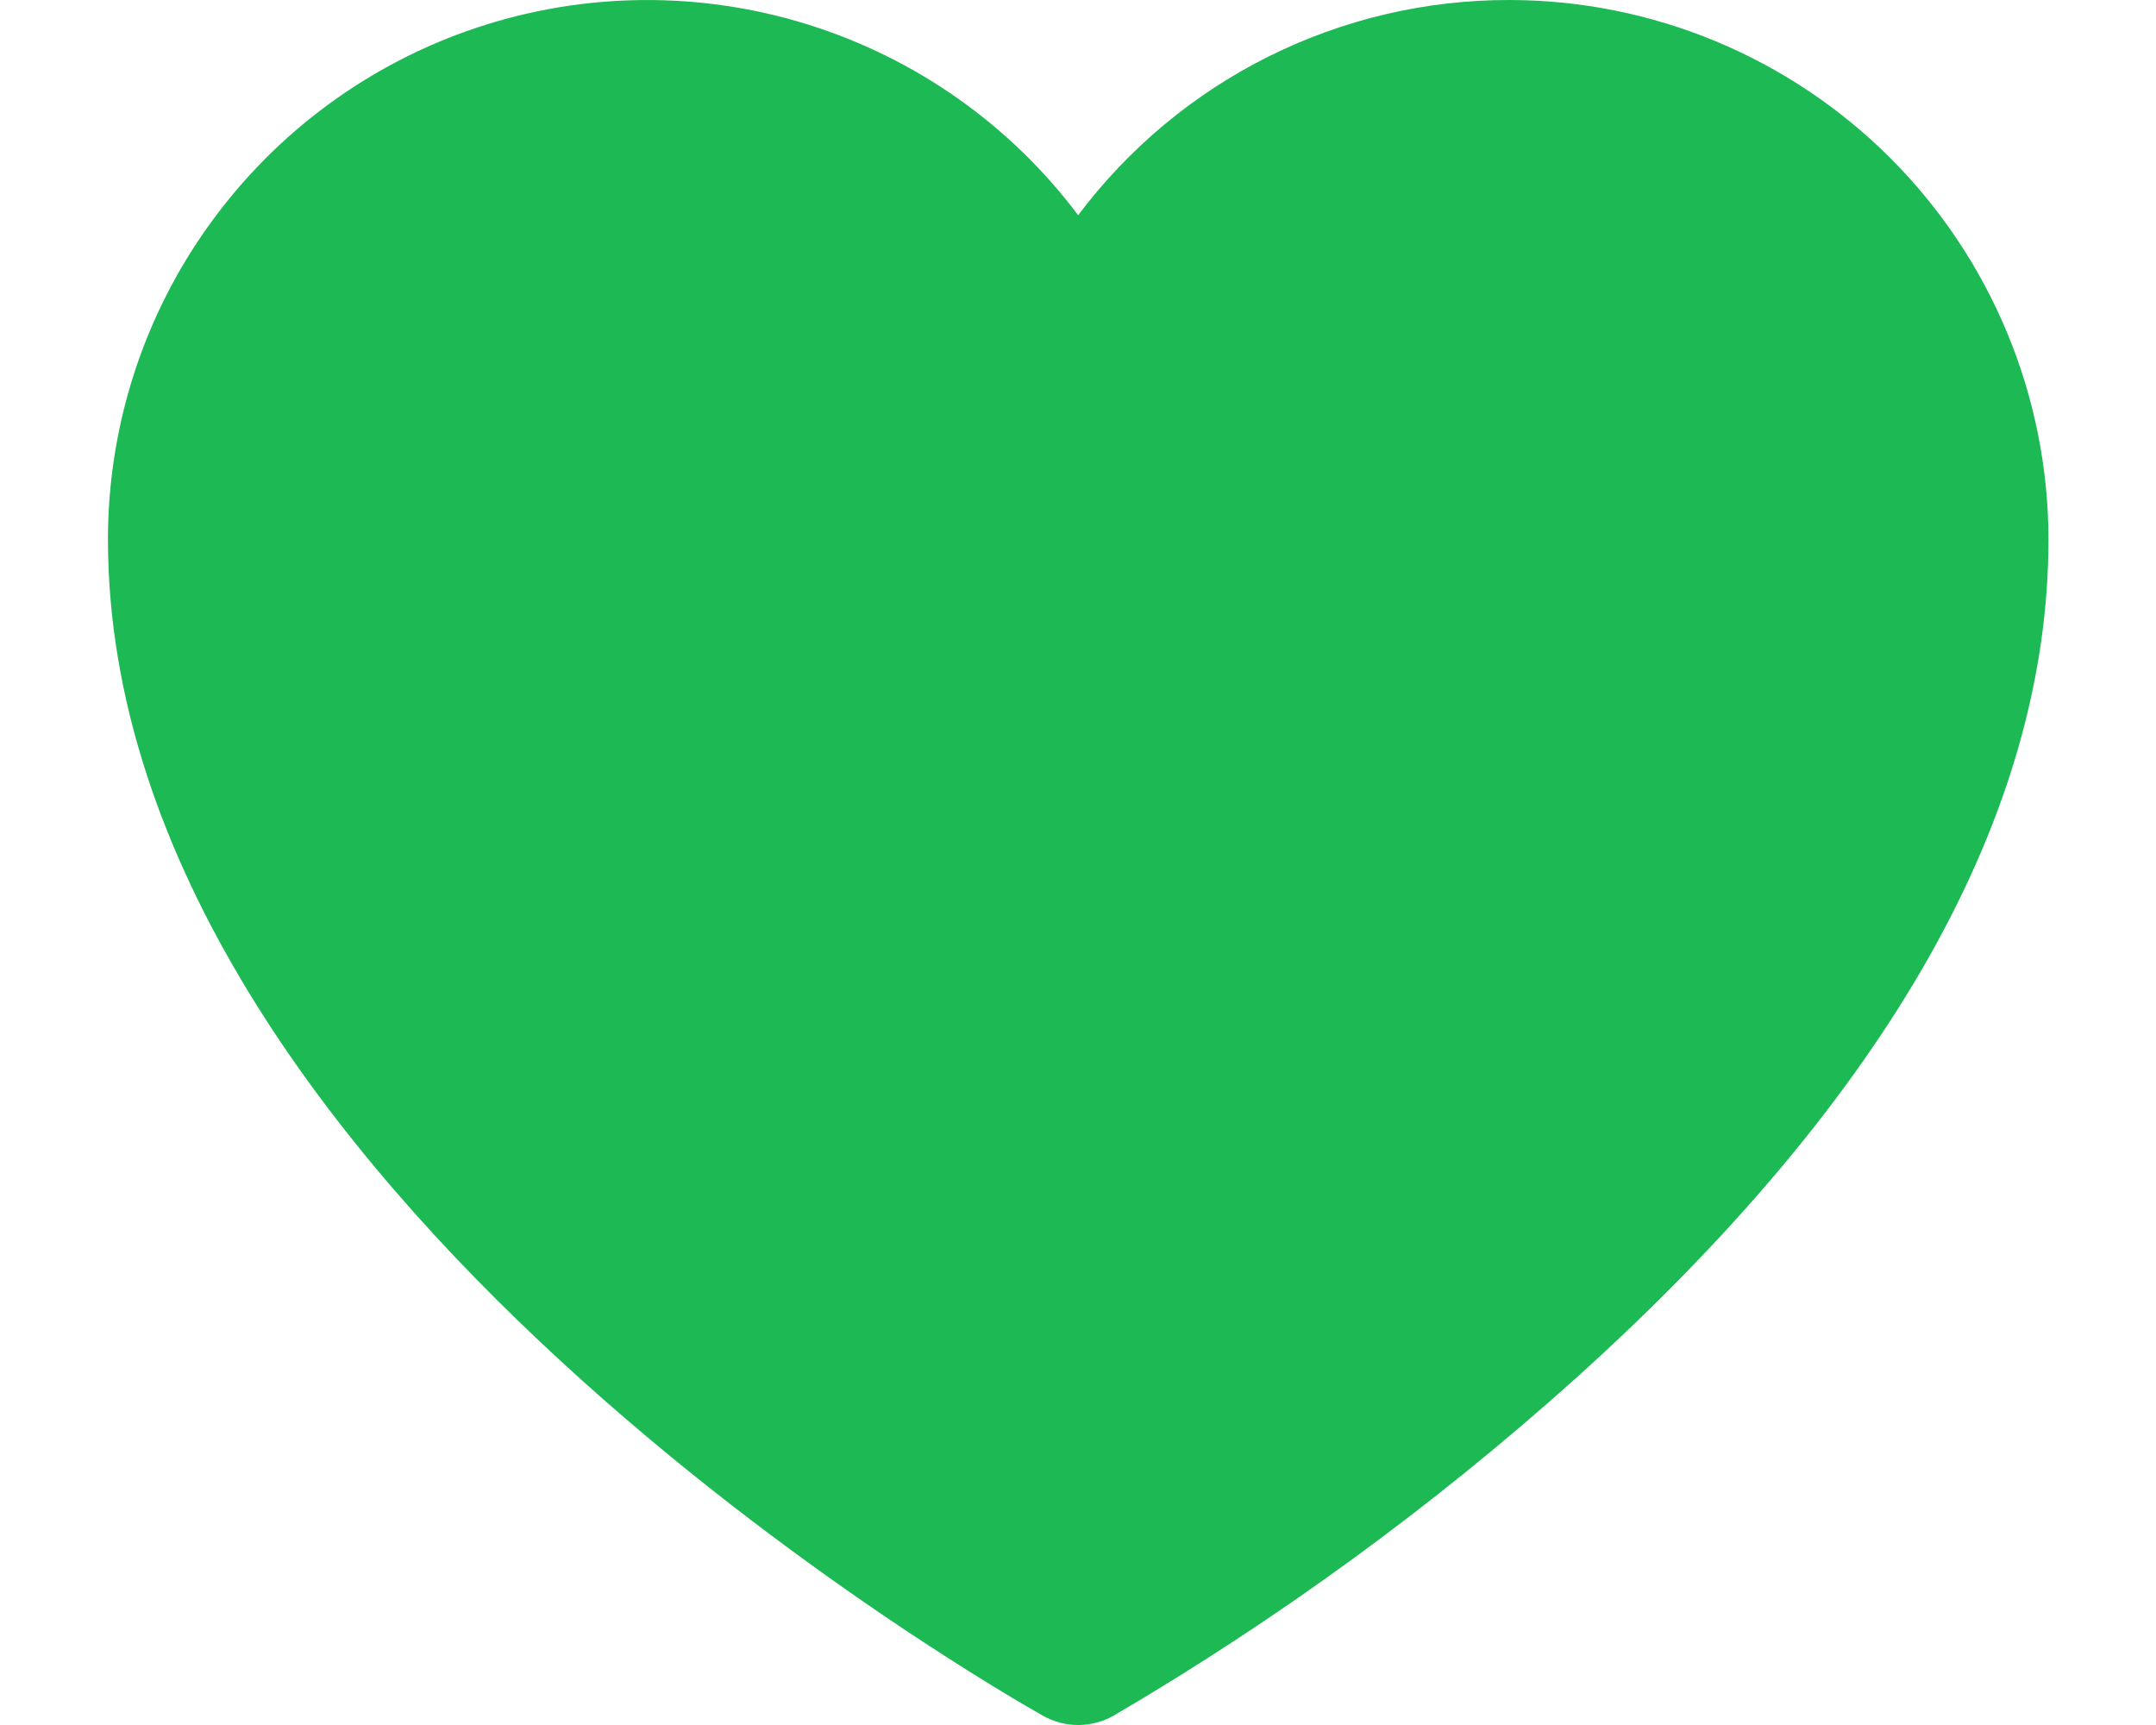 <svg width="15" height="12" viewBox="0 0 15 12" fill="none" xmlns="http://www.w3.org/2000/svg">
<path d="M10.502 5.51906e-06C9.919 -0.001 9.345 0.134 8.824 0.394C8.303 0.654 7.851 1.032 7.501 1.497C7.029 0.868 6.37 0.404 5.619 0.17C4.868 -0.064 4.062 -0.056 3.315 0.193C2.569 0.442 1.92 0.92 1.46 1.558C0.999 2.196 0.752 2.963 0.751 3.75C0.751 8.241 6.992 11.787 7.257 11.936C7.332 11.978 7.416 12 7.501 12C7.587 12 7.671 11.978 7.746 11.936C8.893 11.264 9.971 10.478 10.961 9.59C13.144 7.625 14.252 5.66 14.252 3.75C14.25 2.756 13.855 1.803 13.152 1.1C12.449 0.397 11.496 0.001 10.502 5.51906e-06Z" fill="#1DB954"/>
</svg>
